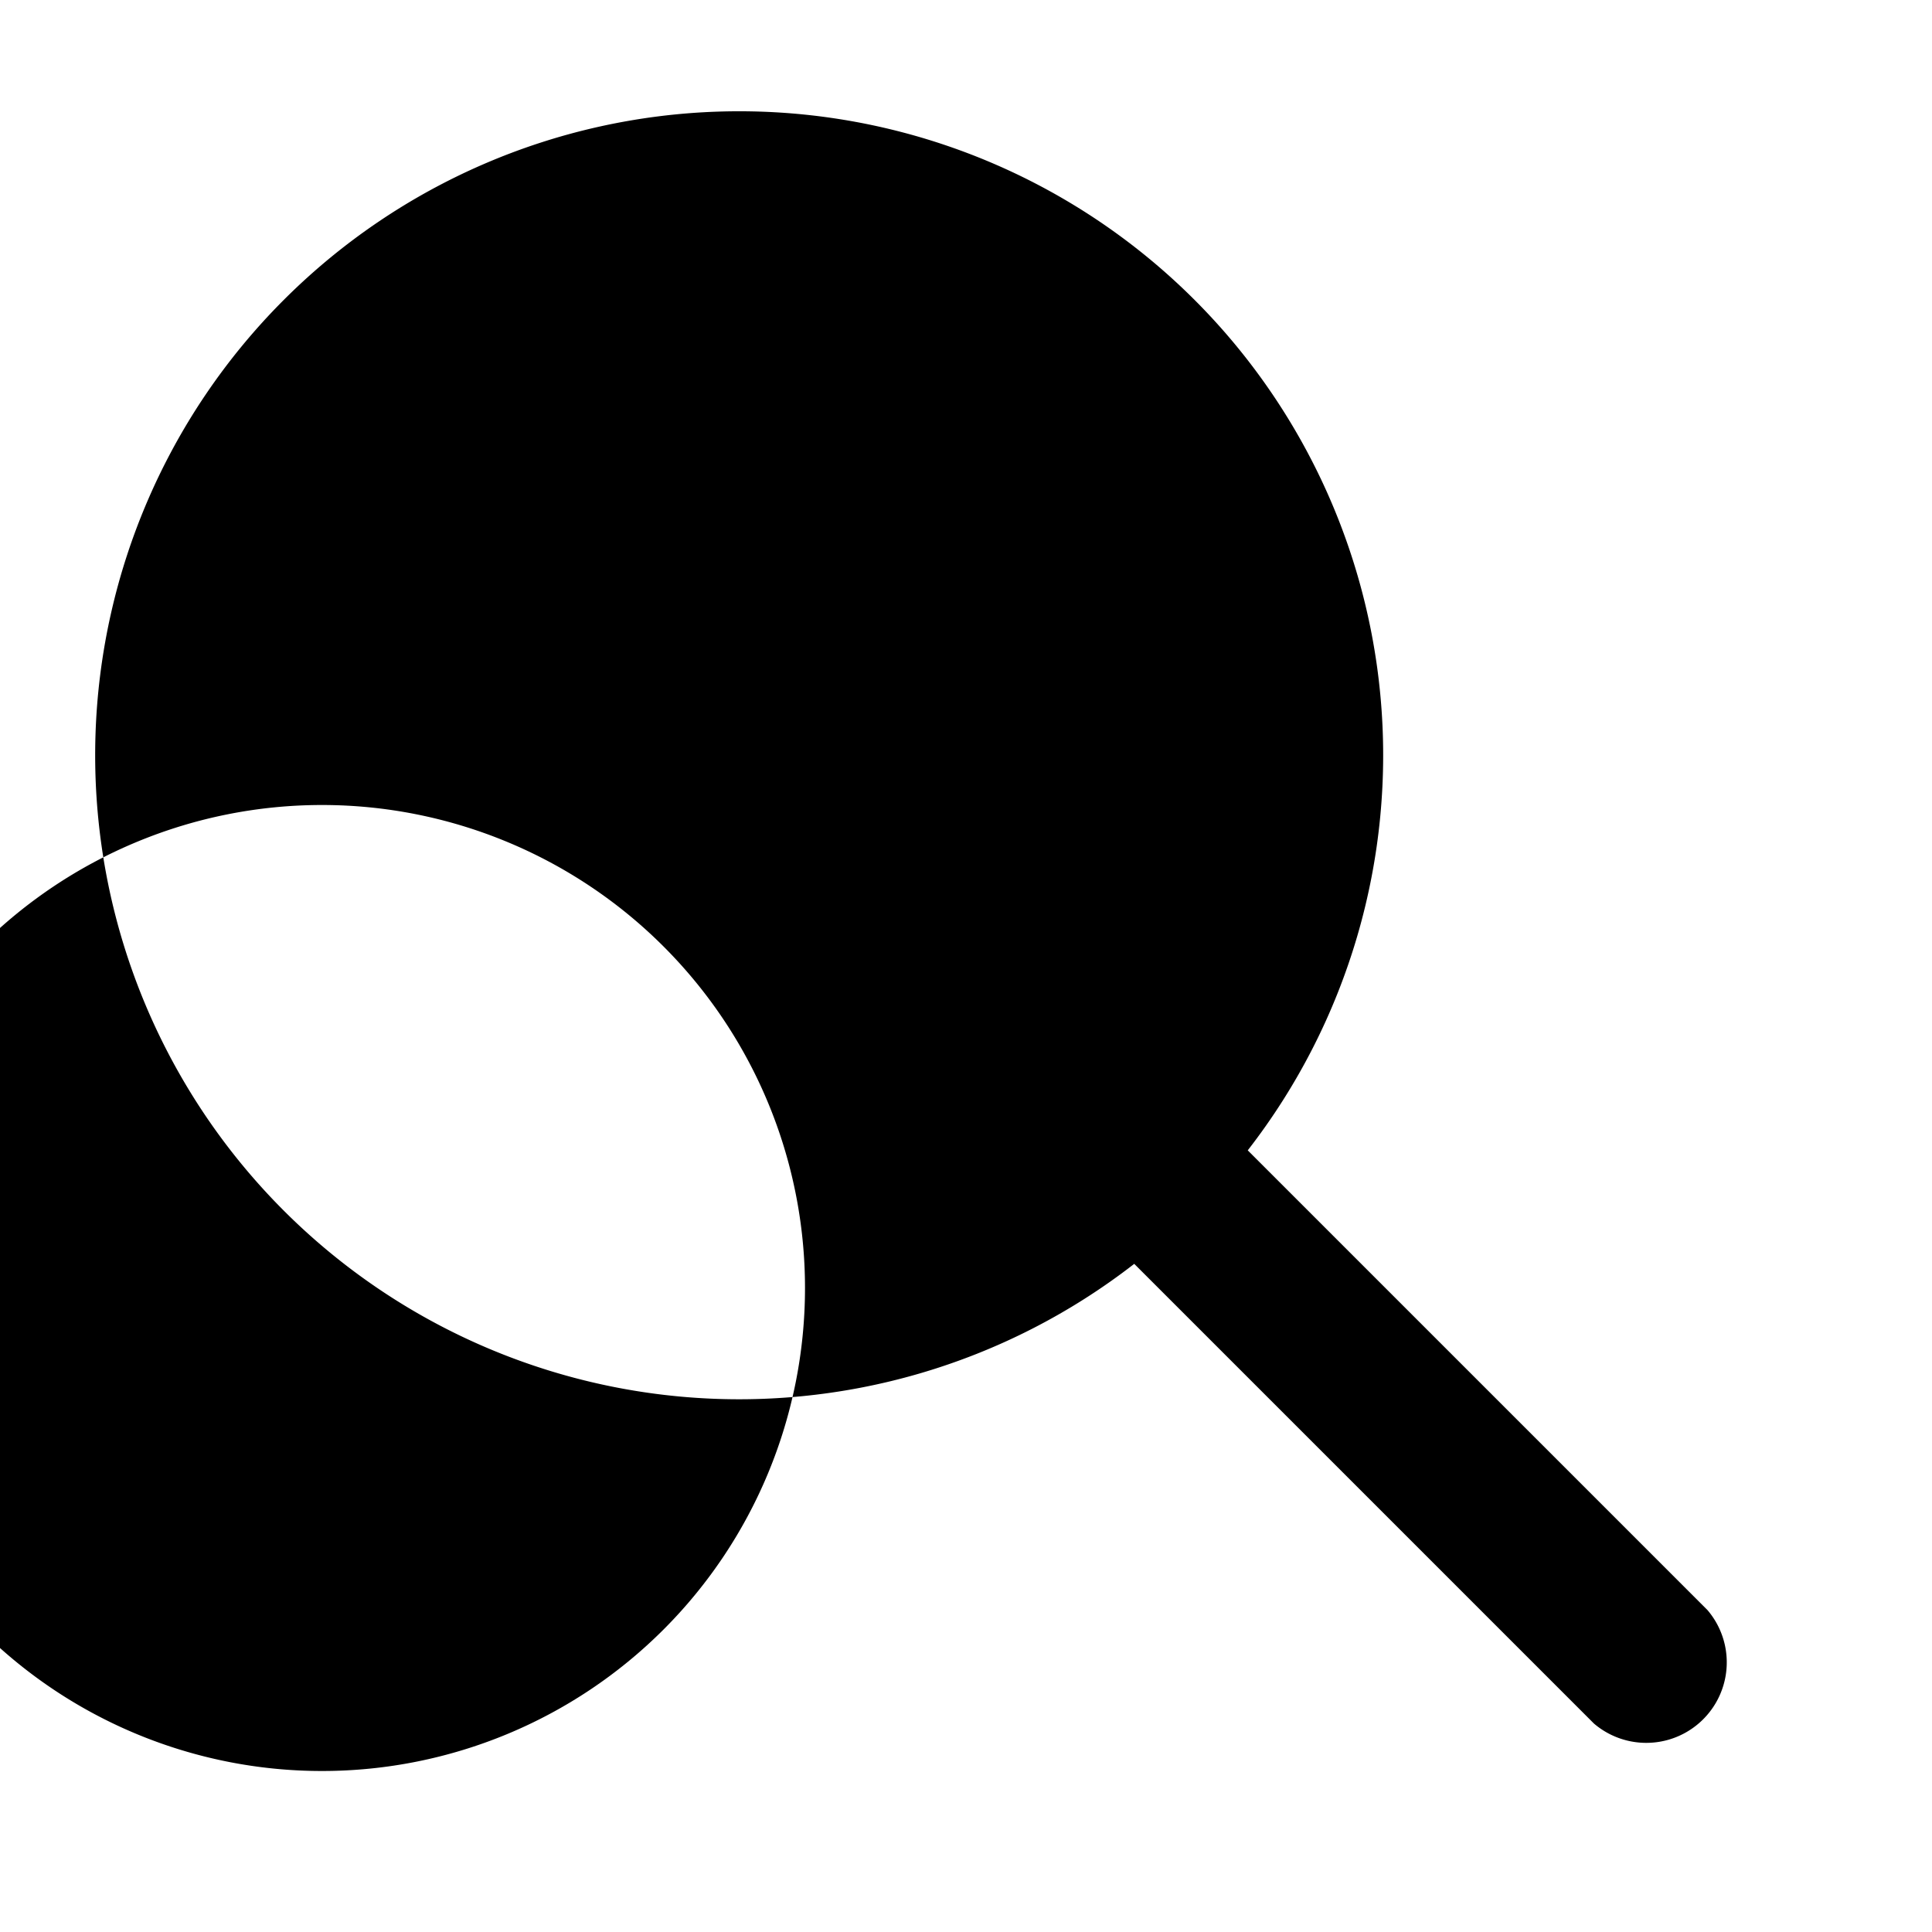 <svg
  xmlns="http://www.w3.org/2000/svg"
  viewBox="0 0 24 24"
  fill="currentColor"
  width="24"
  height="24"
>
  <path
    d="M15.5 14.29l5.71 5.71a1 1 0 0 1-1.41 1.41l-5.71-5.71a8 8 0 1 1 1.41-1.41zM4 10a6 6 0 1 0 6 6 6 6 0 0 0-6-6z"
  />
</svg>
